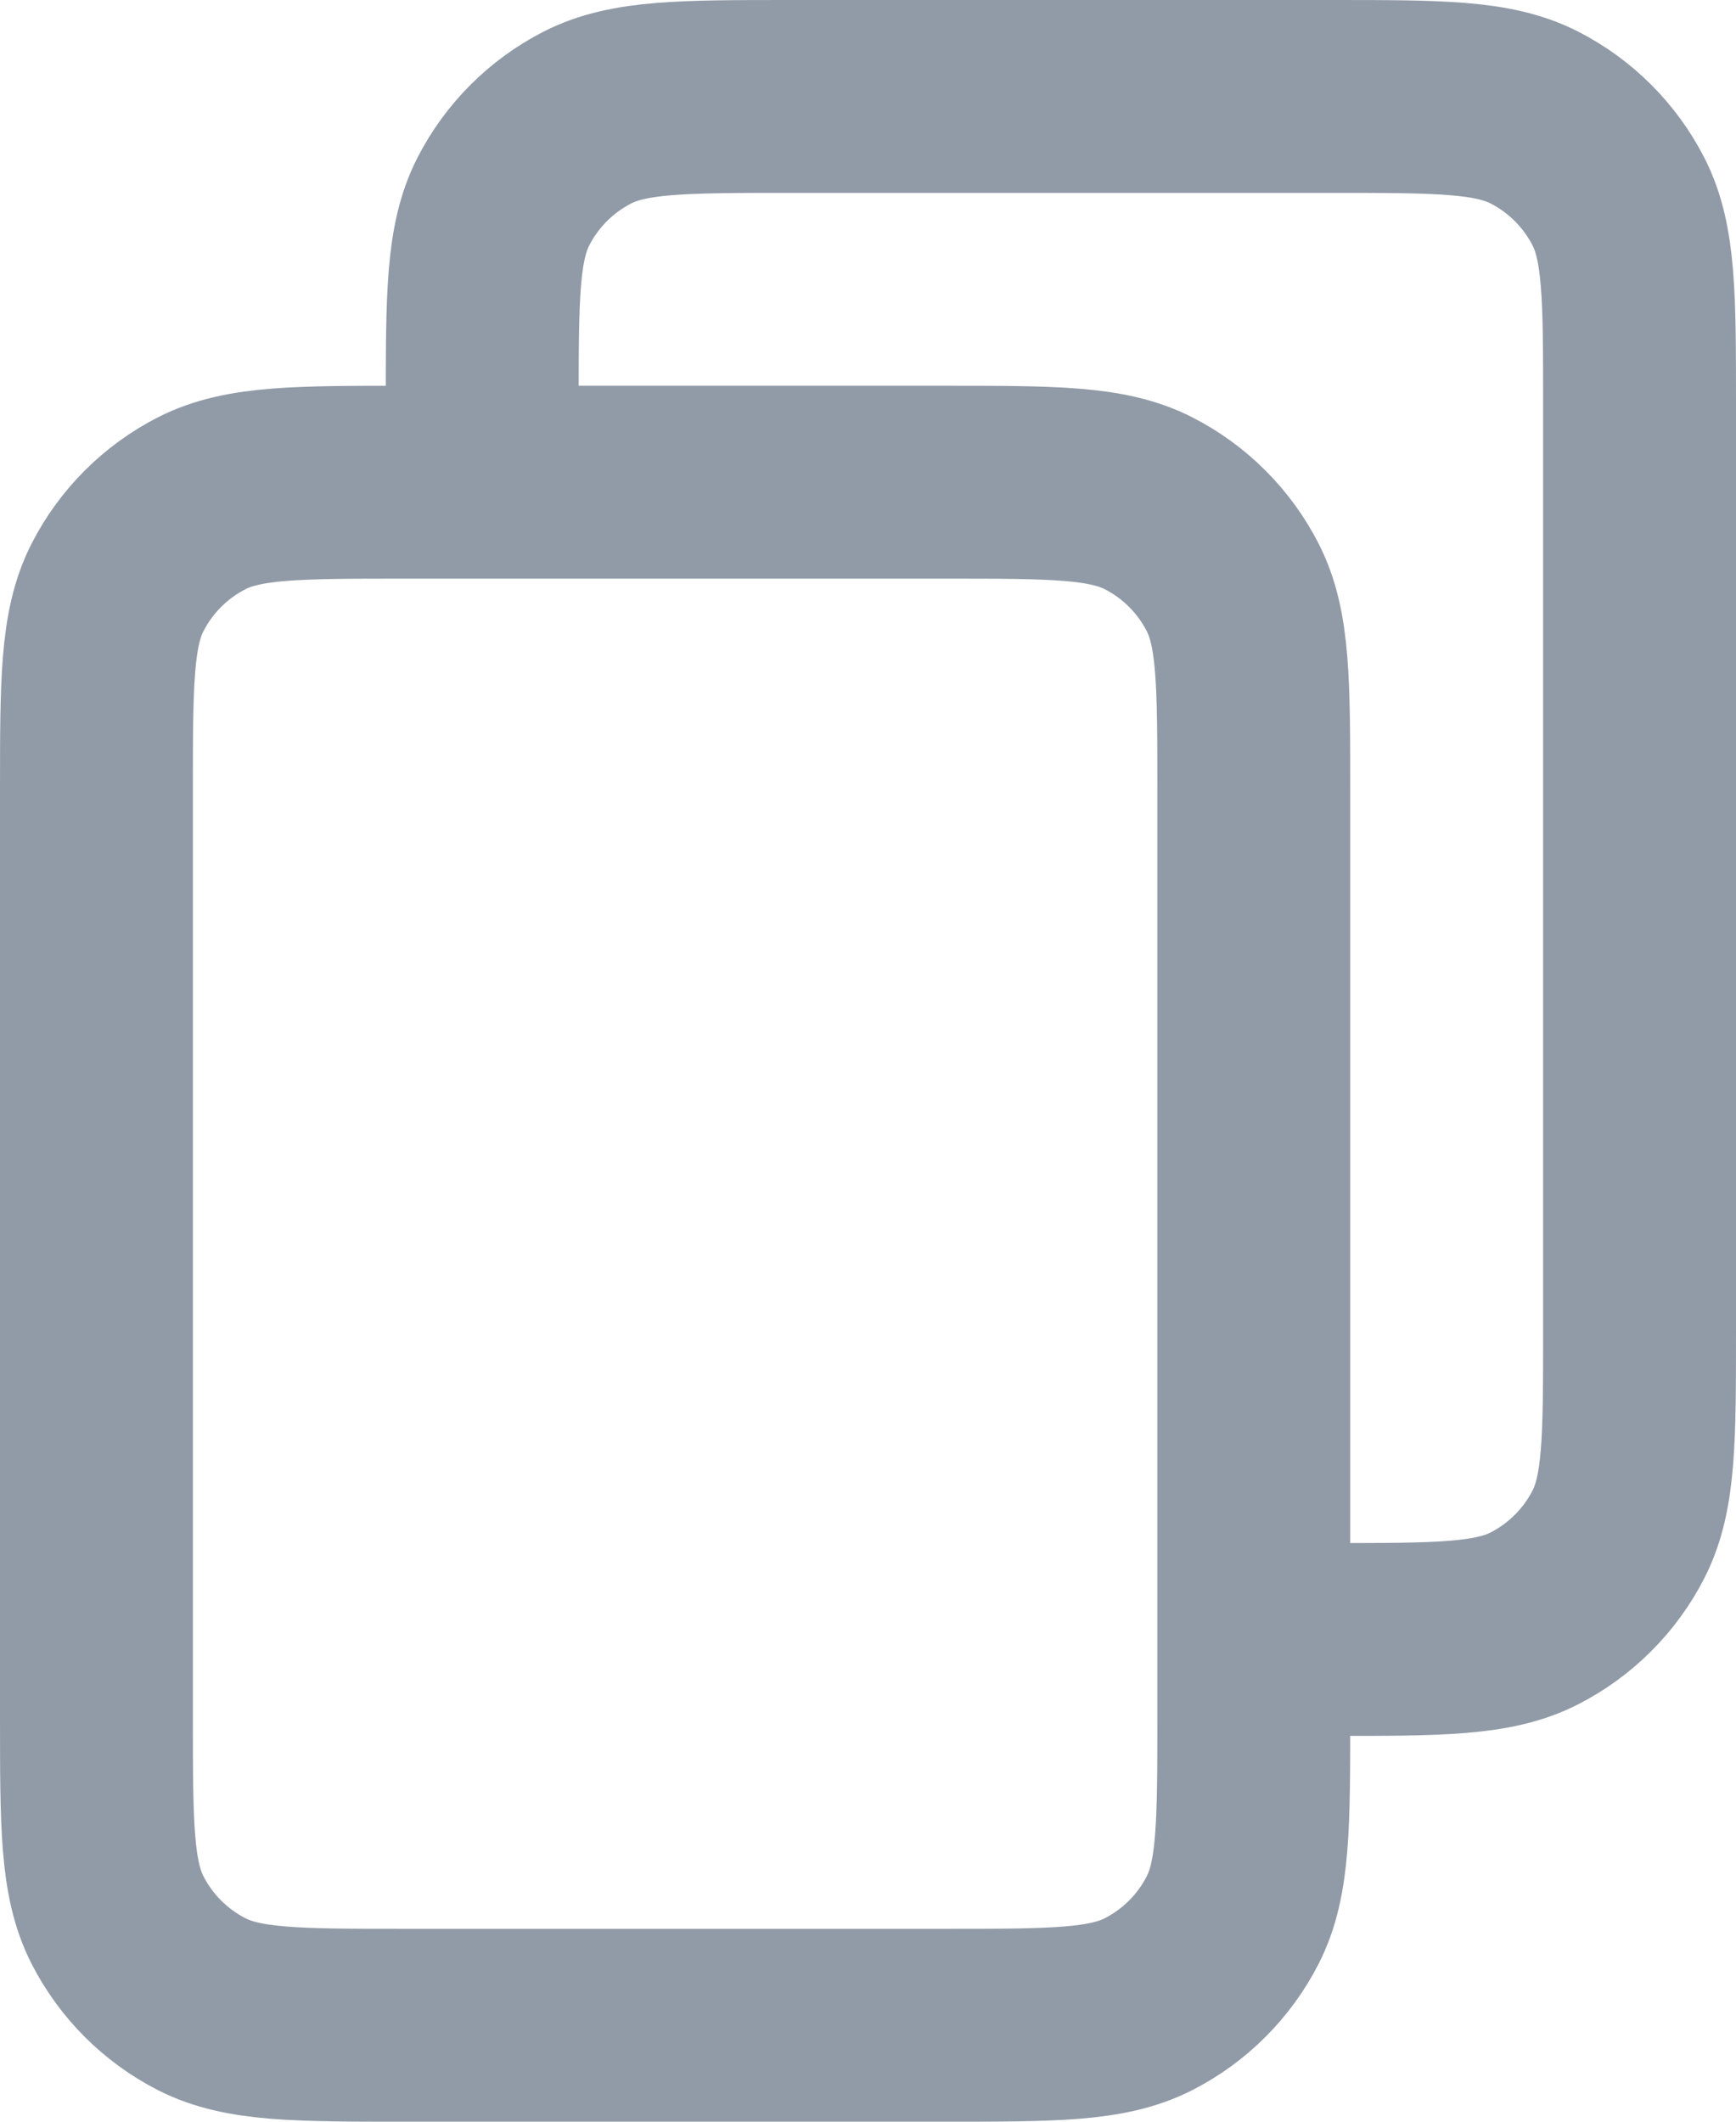 <svg width="18" height="22" viewBox="0 0 18 22" fill="none" xmlns="http://www.w3.org/2000/svg">
<path d="M13.8 17C14.92 17 15.48 17 15.908 16.782C16.284 16.59 16.59 16.284 16.782 15.908C17 15.48 17 14.92 17 13.8V4.2C17 3.08 17 2.52 16.782 2.092C16.59 1.716 16.284 1.41 15.908 1.218C15.48 1 14.92 1 13.8 1H8.2C7.08 1 6.52 1 6.092 1.218C5.716 1.41 5.41 1.716 5.218 2.092C5 2.52 5 3.08 5 4.2M4.2 21H9.8C10.92 21 11.48 21 11.908 20.782C12.284 20.59 12.59 20.284 12.782 19.908C13 19.48 13 18.92 13 17.8V8.2C13 7.08 13 6.52 12.782 6.092C12.59 5.716 12.284 5.41 11.908 5.218C11.48 5 10.92 5 9.8 5H4.2C3.08 5 2.52 5 2.092 5.218C1.716 5.41 1.41 5.716 1.218 6.092C1 6.52 1 7.08 1 8.2V17.8C1 18.92 1 19.48 1.218 19.908C1.41 20.284 1.716 20.59 2.092 20.782C2.52 21 3.08 21 4.2 21Z" stroke="#919BA7" stroke-width="2"/>
</svg>
